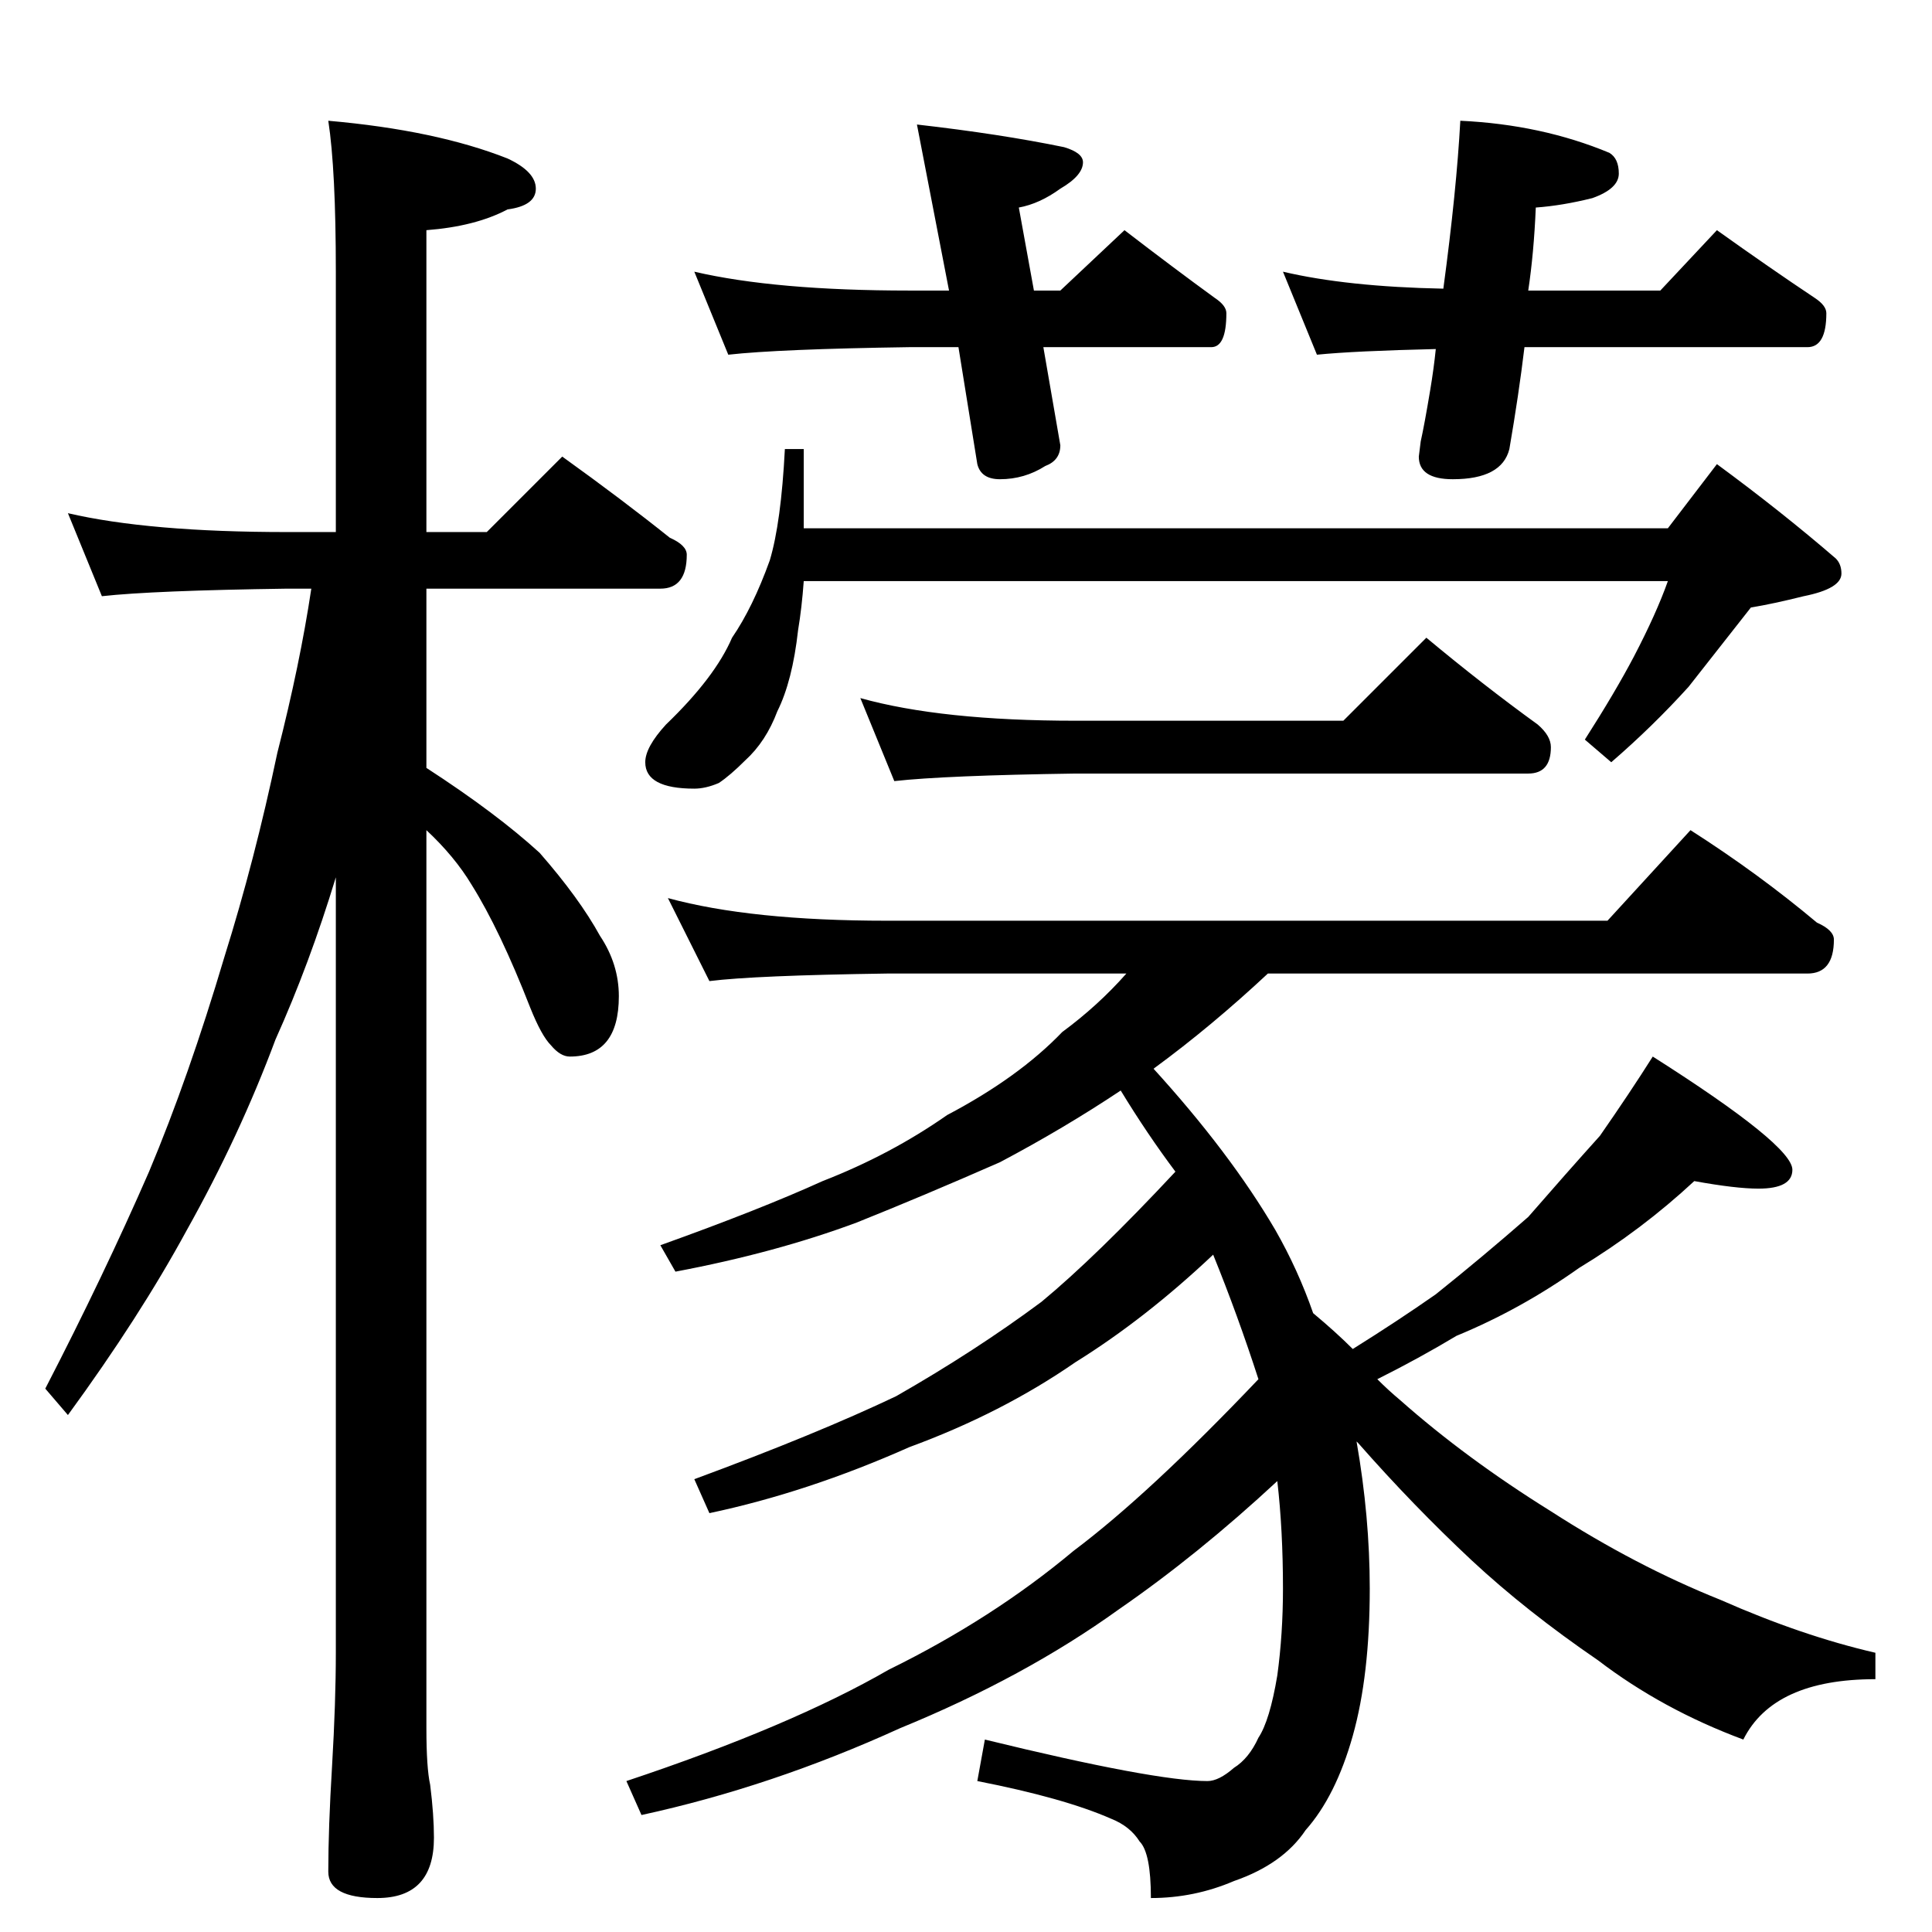 <?xml version="1.0" standalone="no"?>
<!DOCTYPE svg PUBLIC "-//W3C//DTD SVG 1.1//EN" "http://www.w3.org/Graphics/SVG/1.1/DTD/svg11.dtd" >
<svg xmlns="http://www.w3.org/2000/svg" xmlns:xlink="http://www.w3.org/1999/xlink" version="1.1" viewBox="0 -204 1024 1024">
  <g transform="matrix(1 0 0 -1 0 820)">
   <path fill="currentColor"
d="M36 752q43 -10 116 -10h26v138q0 54 -4 80q57 -5 95 -20q15 -7 15 -16t-15 -11q-17 -9 -43 -11v-160h32l40 40q32 -23 57 -43q9 -4 9 -9q0 -18 -14 -18h-124v-95q37 -24 60 -45q21 -24 32 -44q10 -15 10 -32q0 -32 -26 -32q-5 0 -10 6q-5 5 -11 20q-16 41 -31 65
q-9 15 -24 29v-476q0 -21 2 -30q2 -16 2 -28q0 -32 -30 -32q-26 0 -26 14q0 23 2 56q2 34 2 60v411q-14 -46 -32 -86q-19 -51 -47 -101q-25 -46 -63 -98l-12 14q31 60 55 115q21 50 40 114q16 51 28 108q12 47 18 87h-13q-71 -1 -98 -4zM368 880q43 -10 114 -10h21l-17 88
q44 -5 78 -12q10 -3 10 -8q0 -7 -12 -14q-11 -8 -22 -10l8 -44h14l34 32q26 -20 48 -36q6 -4 6 -8q0 -18 -8 -18h-89l9 -52q0 -8 -8 -11q-11 -7 -24 -7q-10 0 -12 8l-10 62h-26q-69 -1 -96 -4zM680 880q34 -8 85 -9q7 52 9 89q43 -2 79 -17q5 -3 5 -11t-14 -13
q-16 -4 -30 -5q-1 -24 -4 -44h70l30 32q28 -20 52 -36q6 -4 6 -8q0 -18 -10 -18h-150q-3 -25 -8 -54q-4 -16 -30 -16q-18 0 -18 12l1 8q2 9 5 27q2 12 3 22q-43 -1 -63 -3zM416 786h10v-42h458l26 34q34 -25 63 -50q3 -3 3 -8q0 -8 -20 -12q-16 -4 -28 -6q-15 -19 -33 -42
q-19 -21 -41 -40l-14 12q16 25 26 44q12 23 18 40h-458q-1 -14 -3 -26q-3 -27 -11 -43q-6 -16 -17 -26q-8 -8 -14 -12q-7 -3 -13 -3q-26 0 -26 14q0 8 11 20q26 25 35 46q11 16 20 41q6 20 8 59zM456 654q43 -12 114 -12h142l44 44q30 -25 59 -46q7 -6 7 -12q0 -14 -12 -14
h-240q-69 -1 -96 -4zM354 548q44 -12 116 -12h382l44 48q36 -23 67 -49q9 -4 9 -9q0 -18 -14 -18h-286q-30 -28 -60 -50q-1 -1 -1 0q41 -45 65 -86q12 -21 20 -44q12 -10 21 -19q24 15 44 29q25 20 49 41q20 23 38 43q16 23 28 42q74 -47 74 -60q0 -10 -18 -10q-12 0 -34 4
q-28 -26 -61 -46q-31 -22 -65 -36q-20 -12 -42 -23q6 -6 12 -11q35 -31 80 -59q45 -29 90 -47q43 -19 82 -28v-14q-54 0 -70 -32q-43 16 -77 42q-38 26 -67 53q-31 29 -60 62l-1 1q7 -40 7 -78q0 -46 -9 -78t-25 -50q-12 -18 -38 -27q-21 -9 -44 -9q0 24 -6 30q-5 8 -15 12
q-25 11 -71 20l4 22q90 -22 118 -22q6 0 14 7q8 5 13 16q6 9 10 33q3 22 3 46q0 31 -3 57q-42 -39 -84 -68q-50 -36 -116 -63q-68 -31 -137 -46l-8 18q87 29 139 59q55 27 98 63q40 30 98 91q-11 34 -24 66q-36 -34 -73 -57q-39 -27 -88 -45q-54 -24 -106 -35l-8 18
q65 24 107 44q42 24 77 50q29 24 71 69q-15 20 -29 43q-30 -20 -64 -38q-41 -18 -76 -32q-43 -16 -96 -26l-8 14q53 19 86 34q36 14 66 35q38 20 61 44q19 14 34 31h-127q-70 -1 -94 -4z" />
  </g>

</svg>
